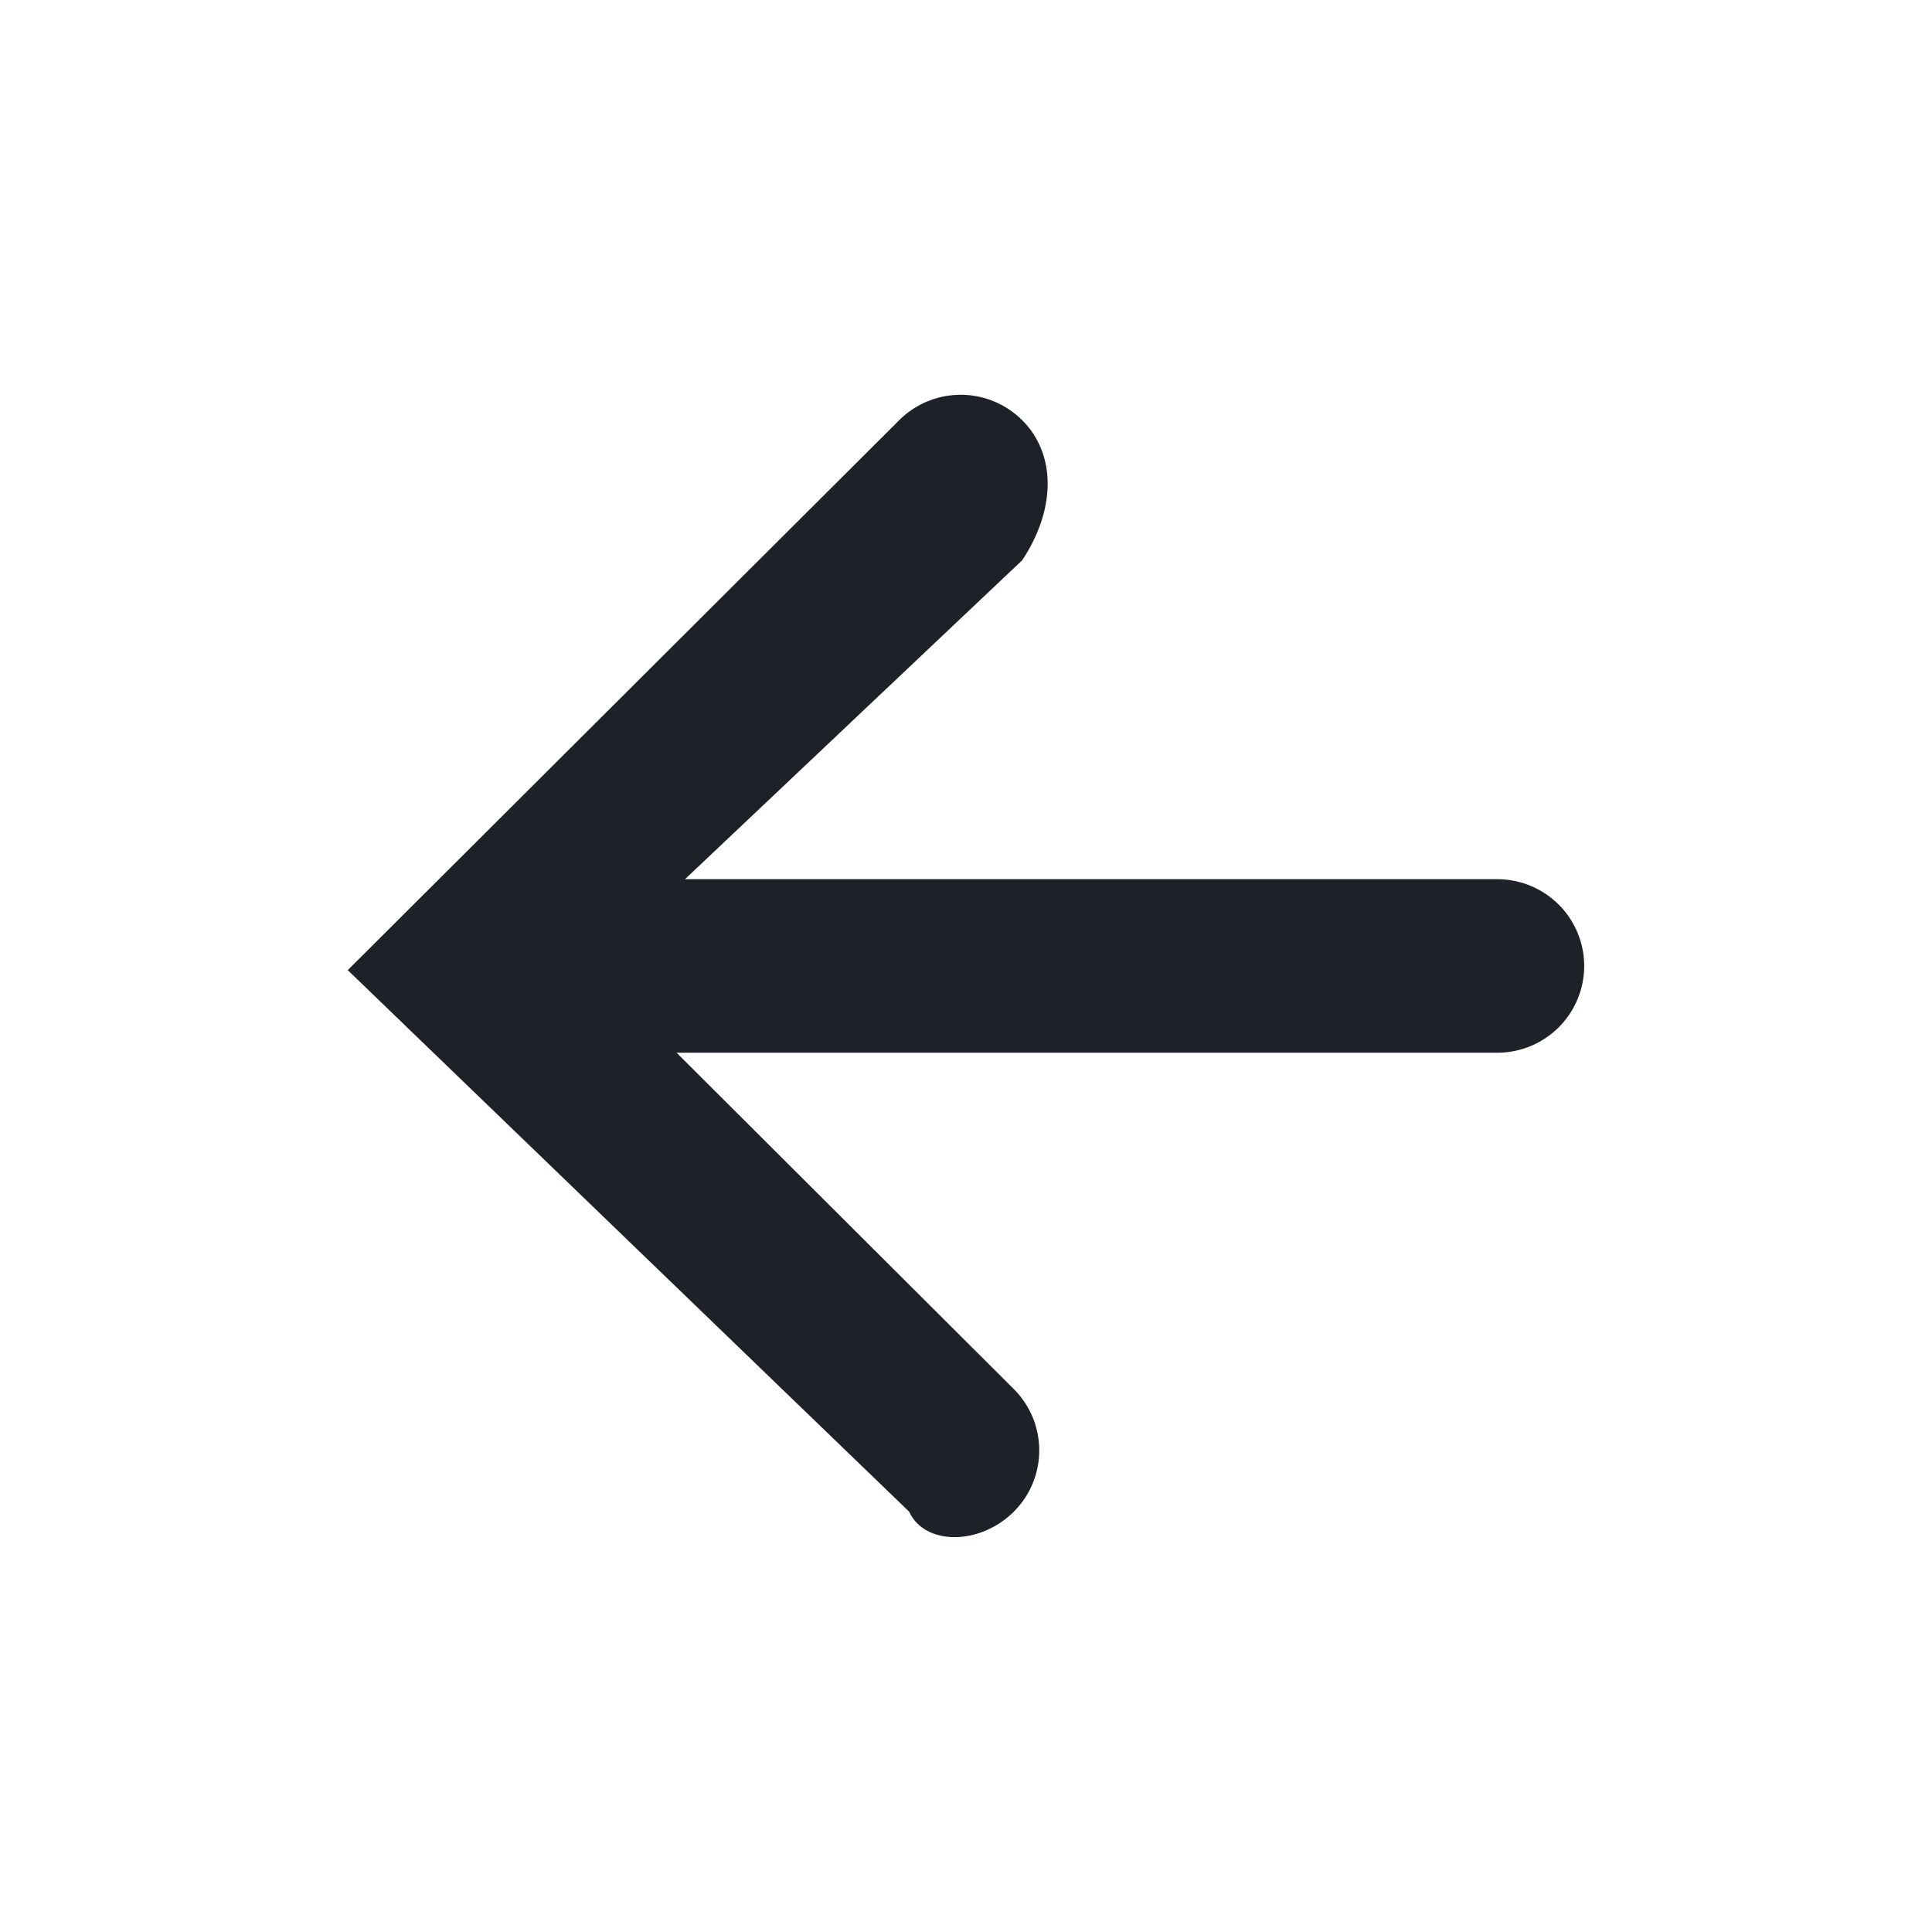 <svg xmlns="http://www.w3.org/2000/svg" width="50" height="50">
    <path fill-rule="evenodd" fill="#1E2128" d="M23.271 10.875 9 25.107l14.53 14.016c.402.877 1.827.877 2.706 0a2.241 2.241 0 0 0 0-3.175l-8.727-8.704h21.239a2.248 2.248 0 0 0 2.251-2.245 2.248 2.248 0 0 0-2.251-2.245H17.727l8.727-8.254c.879-1.327.879-2.748 0-3.625a2.254 2.254 0 0 0-3.183 0z"/>
</svg>
